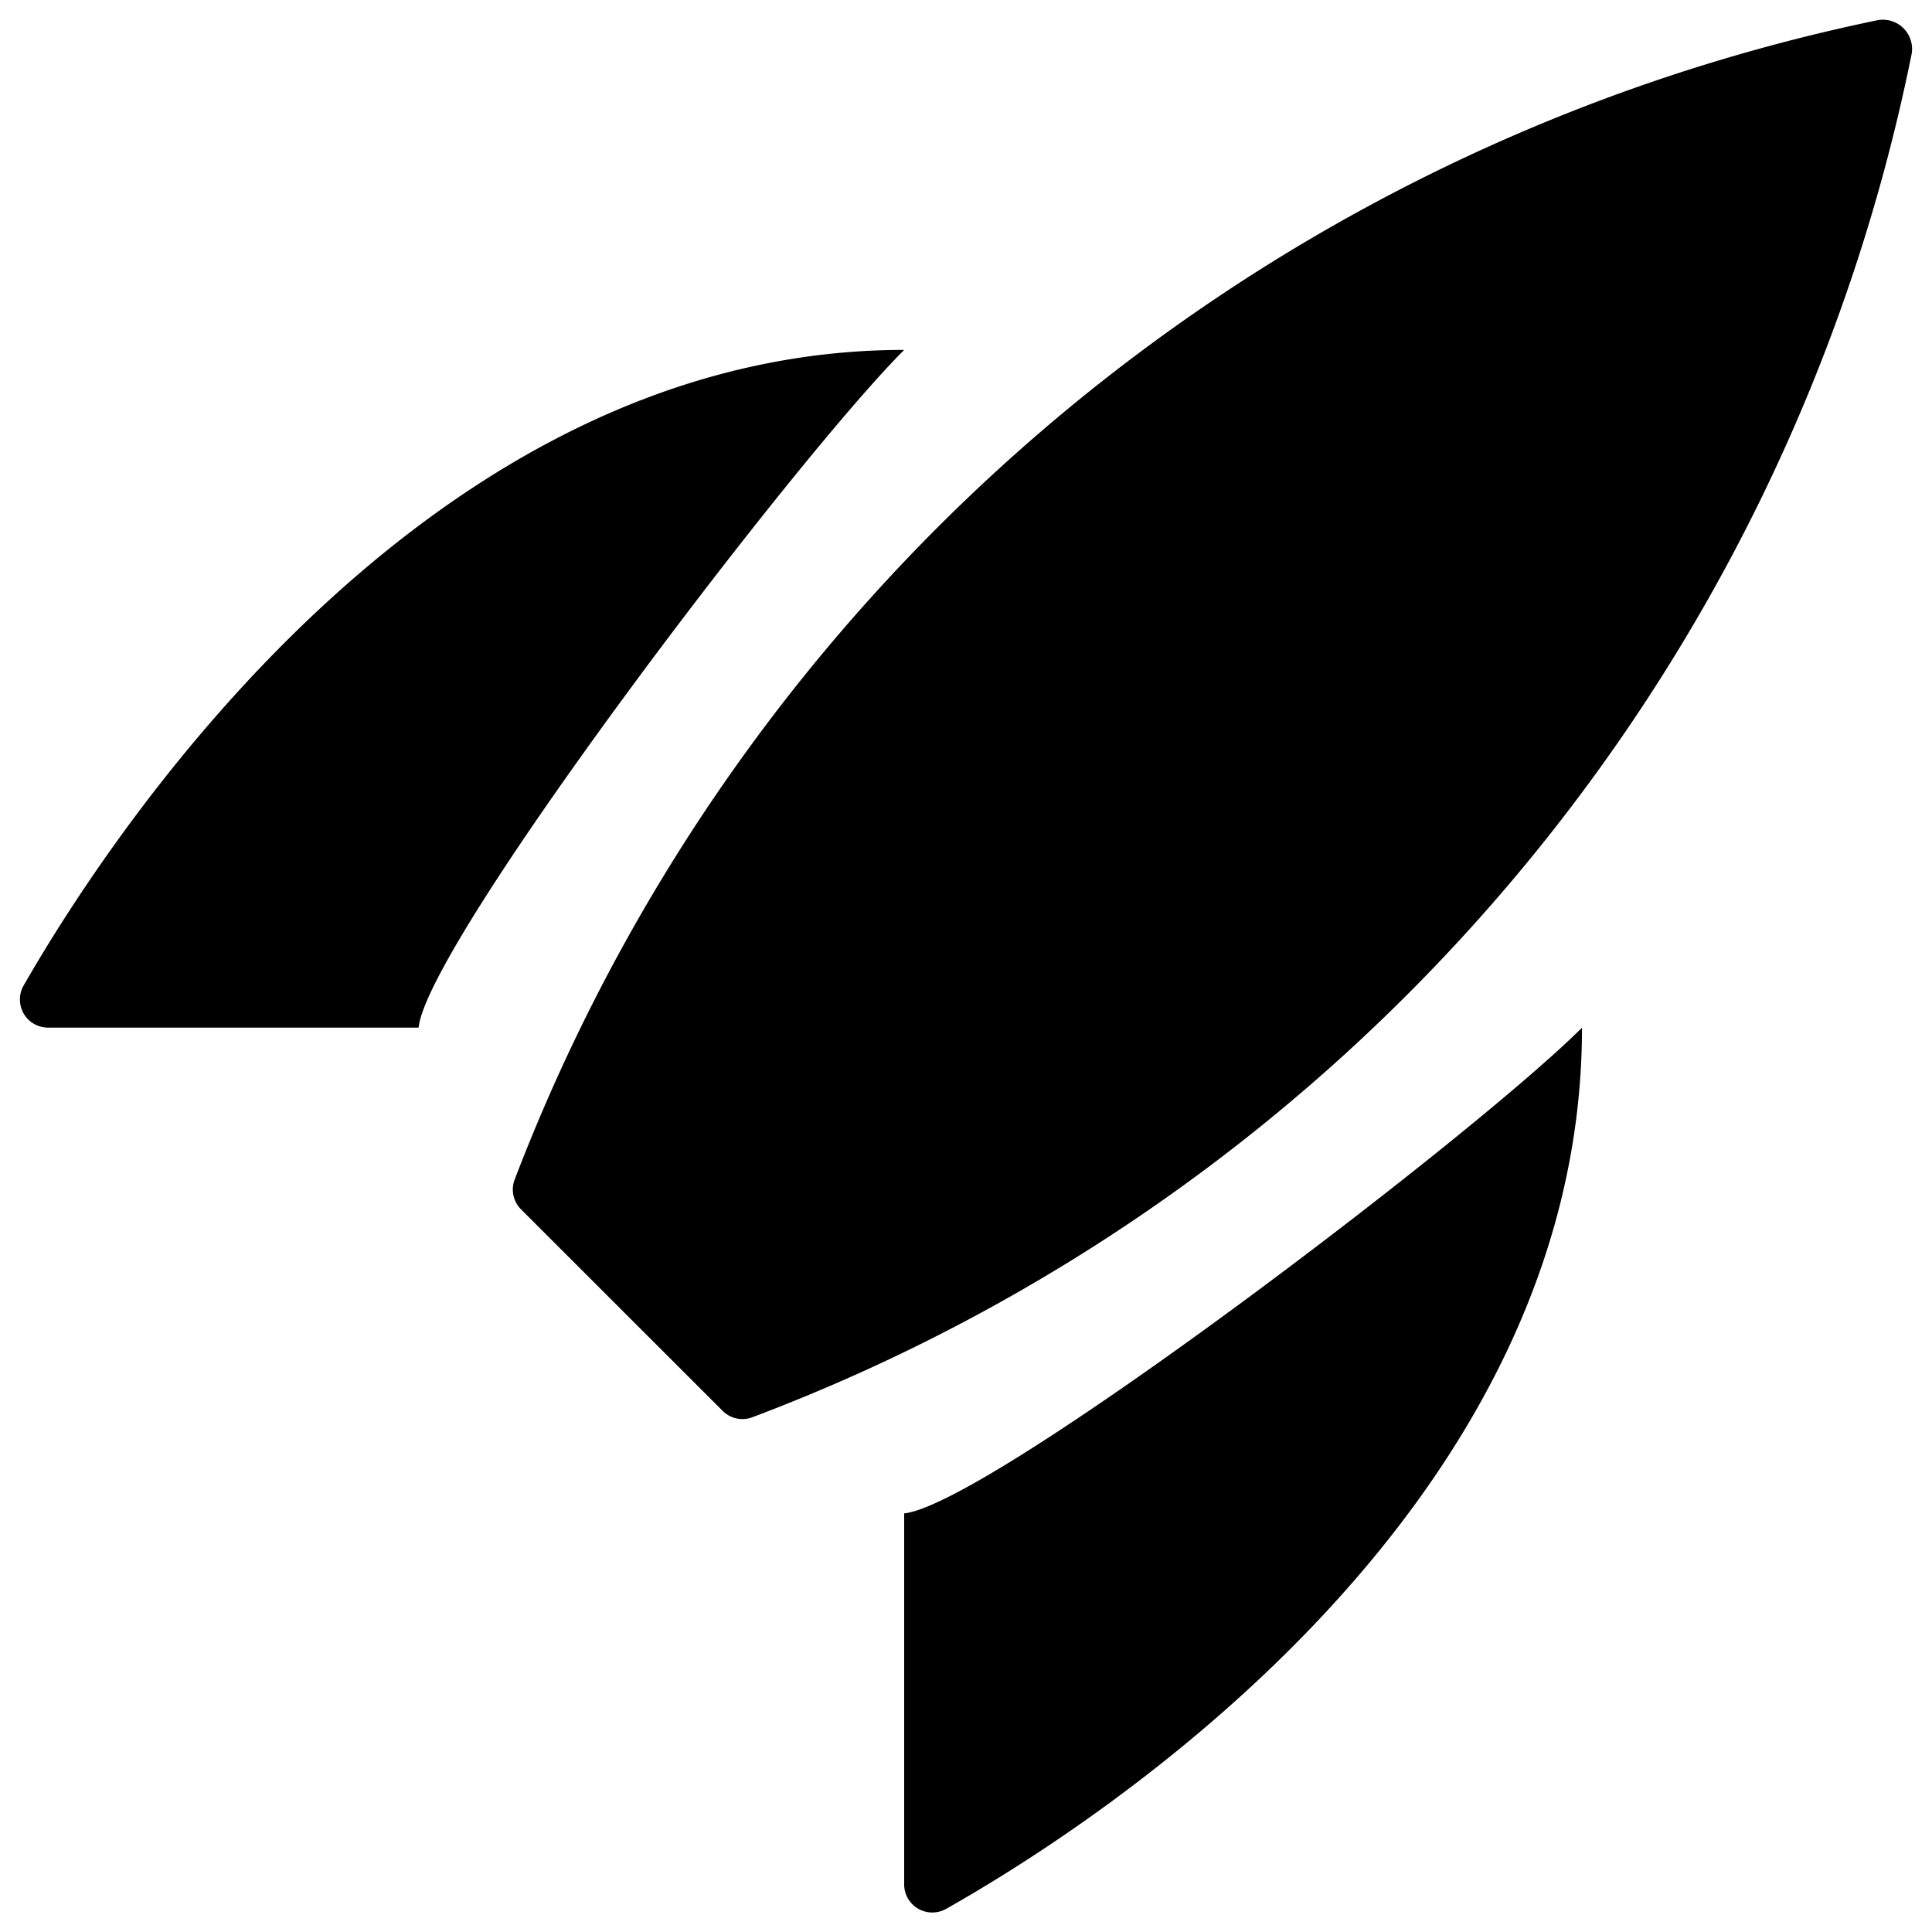 <svg xmlns:xlink="http://www.w3.org/1999/xlink" xmlns="http://www.w3.org/2000/svg" viewBox="0 0 18 18" width="18">
  <rect fill="currentColor" opacity="0" />
  <path d="M17.489.189A17.364,17.364,0,0,0,4.793,10.995a.261.261,0,0,0,.062.273l1.876,1.875a.261.261,0,0,0,.271.064A17.214,17.214,0,0,0,17.809.509.272.272,0,0,0,17.489.189Z" />
  <path d="M3.9,9.574H.45a.262.262,0,0,1-.23-.392C1.01,7.804,3.96,3.26,8.424,3.26,7.388,4.295,3.981,8.784,3.9,9.574Z" />
  <path d="M8.424,14.1v3.454a.262.262,0,0,0,.39.231c1.376-.777,5.925-3.688,5.925-8.21C13.7,10.61,9.213,14.017,8.424,14.1Z" />
</svg>